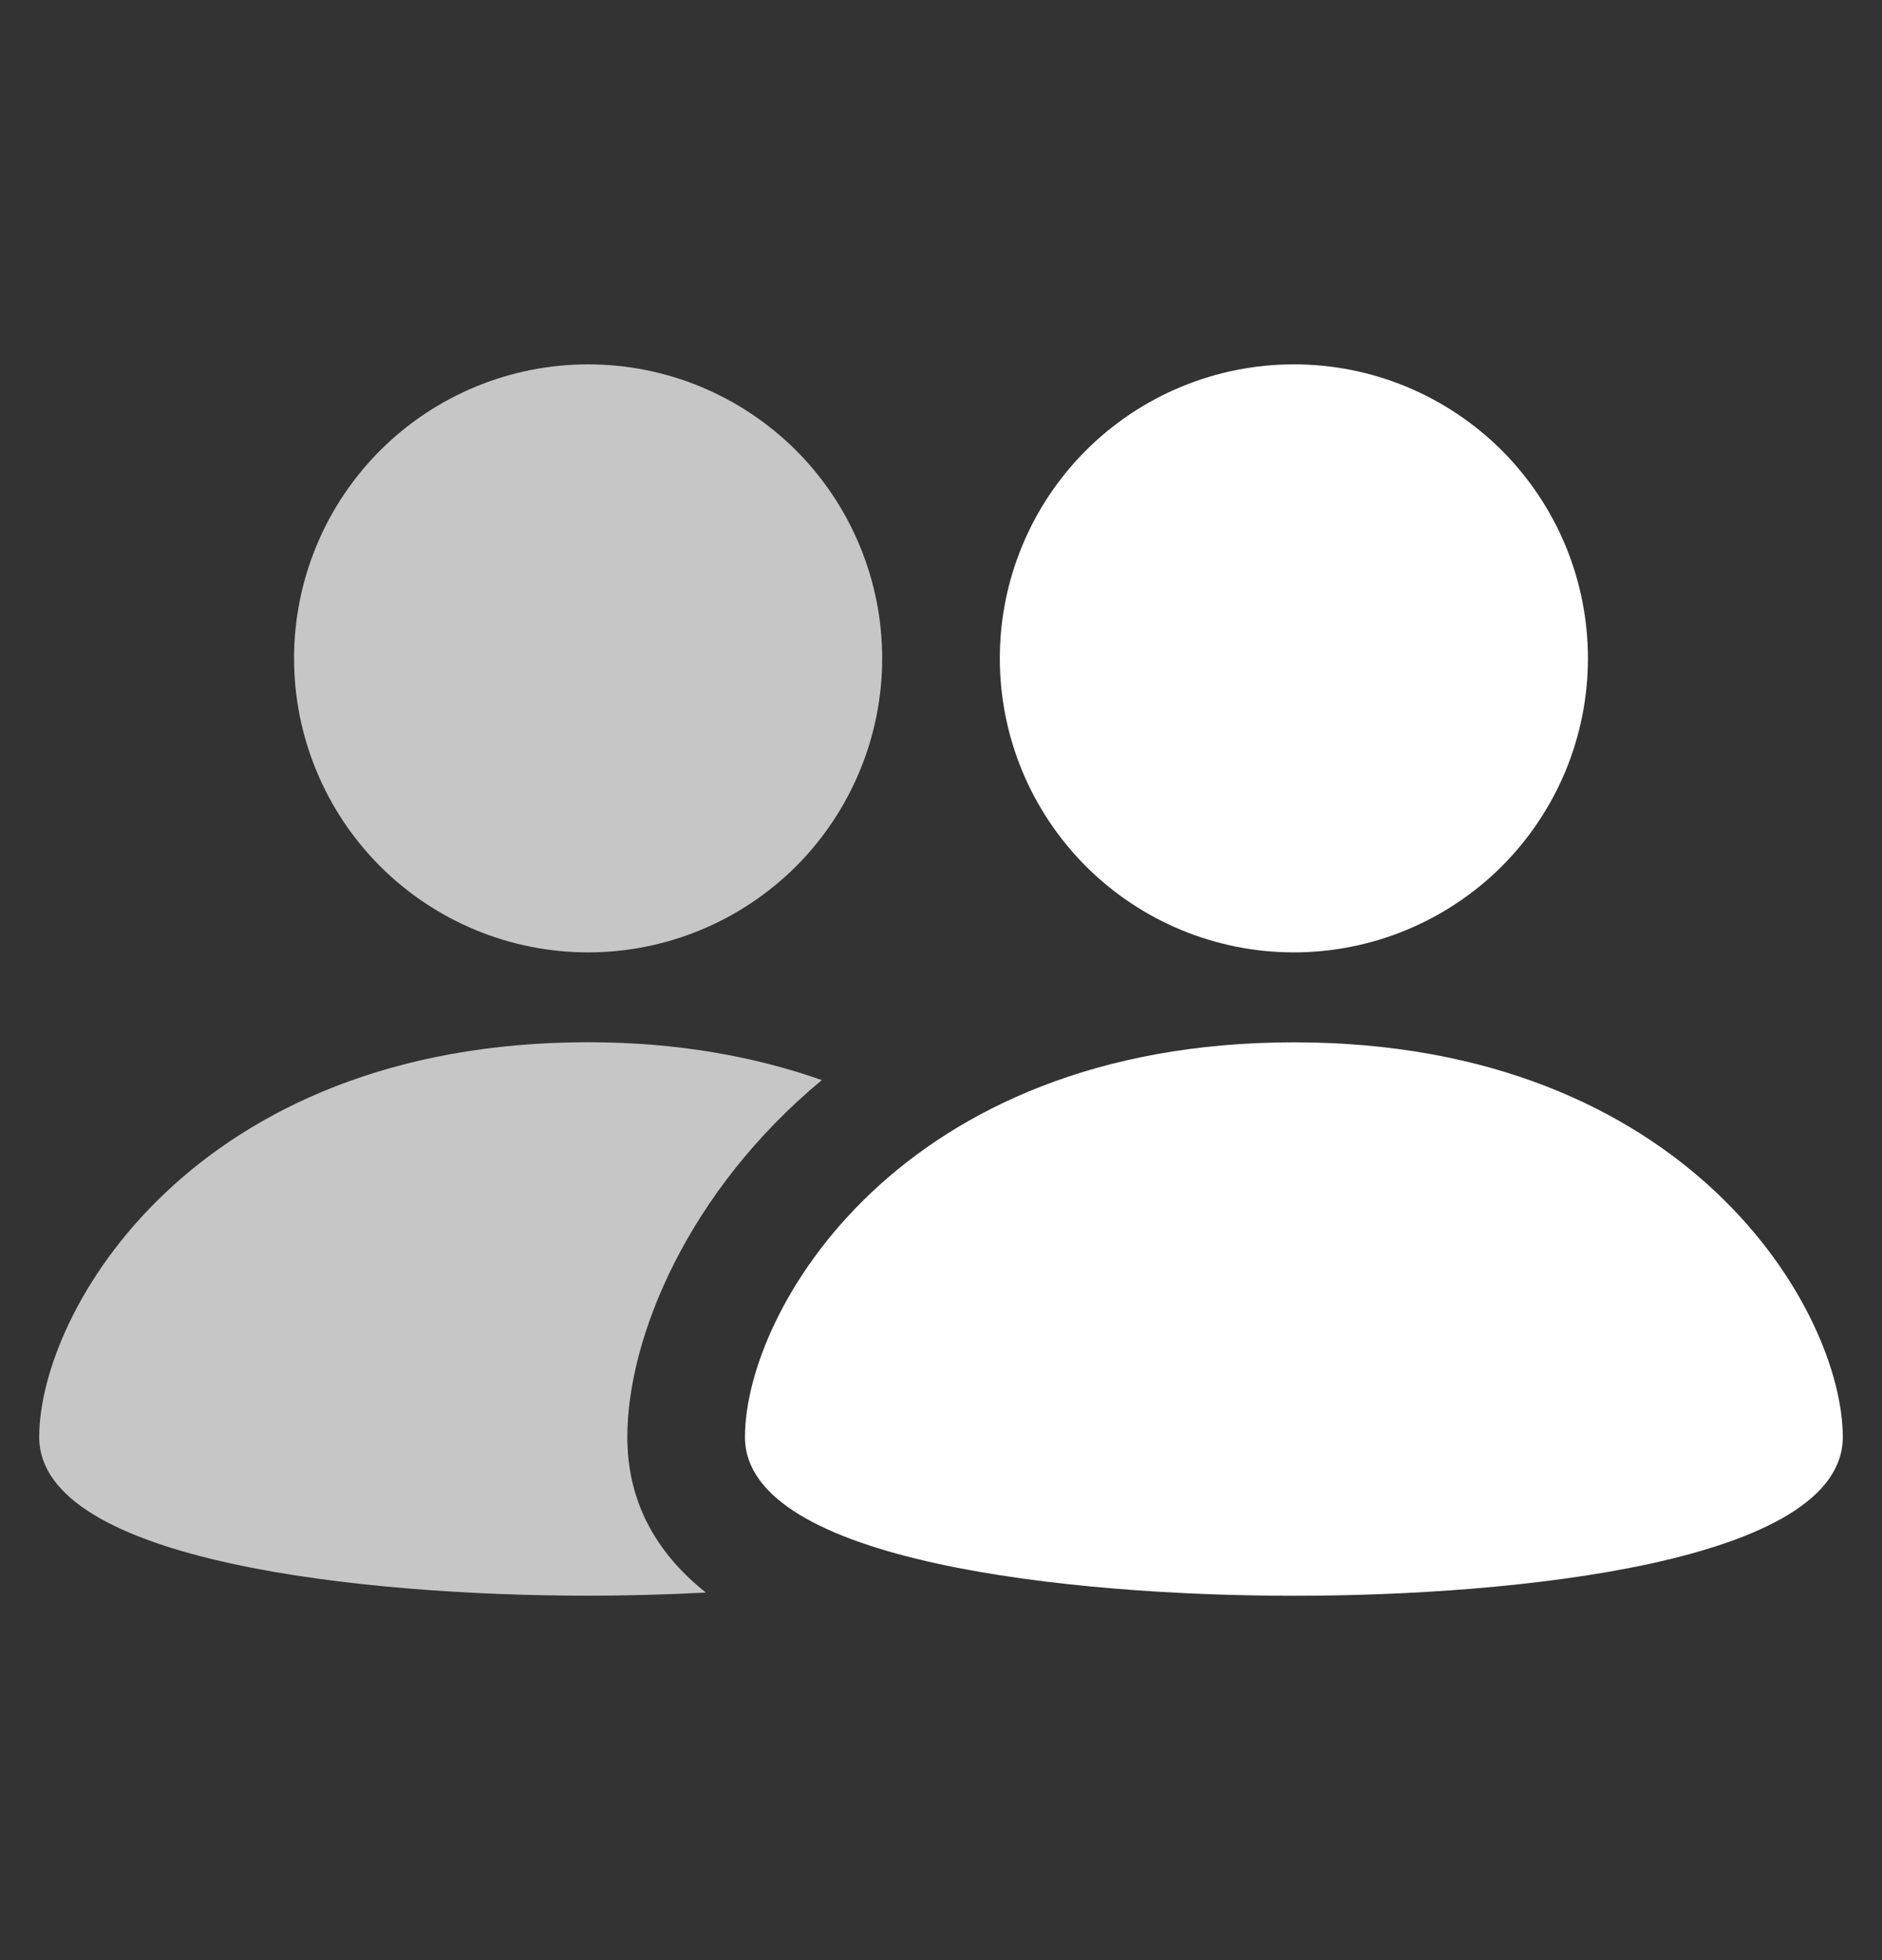 <svg width="24" height="25" viewBox="0 0 24 25" fill="none" xmlns="http://www.w3.org/2000/svg">
<rect x="0" y="0" width="24" height="25" fill="#333333" stroke="none"/>
<path fill-rule="evenodd" clip-rule="evenodd" d="M7.5 12.147C7.992 12.147 8.48 12.05 8.935 11.861C9.39 11.673 9.803 11.397 10.152 11.049C10.5 10.7 10.776 10.287 10.964 9.832C11.153 9.377 11.25 8.889 11.25 8.397C11.25 7.905 11.153 7.417 10.964 6.962C10.776 6.507 10.5 6.094 10.152 5.745C9.803 5.397 9.39 5.121 8.935 4.932C8.48 4.744 7.992 4.647 7.5 4.647C6.505 4.647 5.552 5.042 4.848 5.745C4.145 6.449 3.75 7.402 3.75 8.397C3.75 9.392 4.145 10.345 4.848 11.049C5.552 11.752 6.505 12.147 7.5 12.147M8 18.328C8 17.064 8.771 15.193 10.48 13.776C9.637 13.479 8.652 13.293 7.5 13.293C2.46 13.293 0.5 16.731 0.5 18.328C0.5 19.928 4.673 20.352 7.5 20.352C7.971 20.352 8.48 20.339 9.001 20.312C8.34 19.785 8 19.125 8 18.328Z" fill="white" fill-opacity="0.72"/>
<path fill-rule="evenodd" clip-rule="evenodd" d="M16.5 13.294C11.46 13.294 9.5 16.731 9.5 18.329C9.5 19.927 13.673 20.353 16.5 20.353C19.327 20.353 23.5 19.927 23.5 18.329C23.5 16.731 21.54 13.294 16.5 13.294ZM16.5 12.147C16.992 12.147 17.48 12.05 17.935 11.861C18.39 11.673 18.803 11.397 19.152 11.049C19.5 10.7 19.776 10.287 19.965 9.832C20.153 9.377 20.25 8.889 20.25 8.397C20.25 7.905 20.153 7.417 19.965 6.962C19.776 6.507 19.5 6.094 19.152 5.745C18.803 5.397 18.39 5.121 17.935 4.932C17.48 4.744 16.992 4.647 16.5 4.647C15.505 4.647 14.552 5.042 13.848 5.745C13.145 6.449 12.75 7.402 12.75 8.397C12.75 9.392 13.145 10.345 13.848 11.049C14.552 11.752 15.505 12.147 16.5 12.147" fill="white"/>
</svg>
